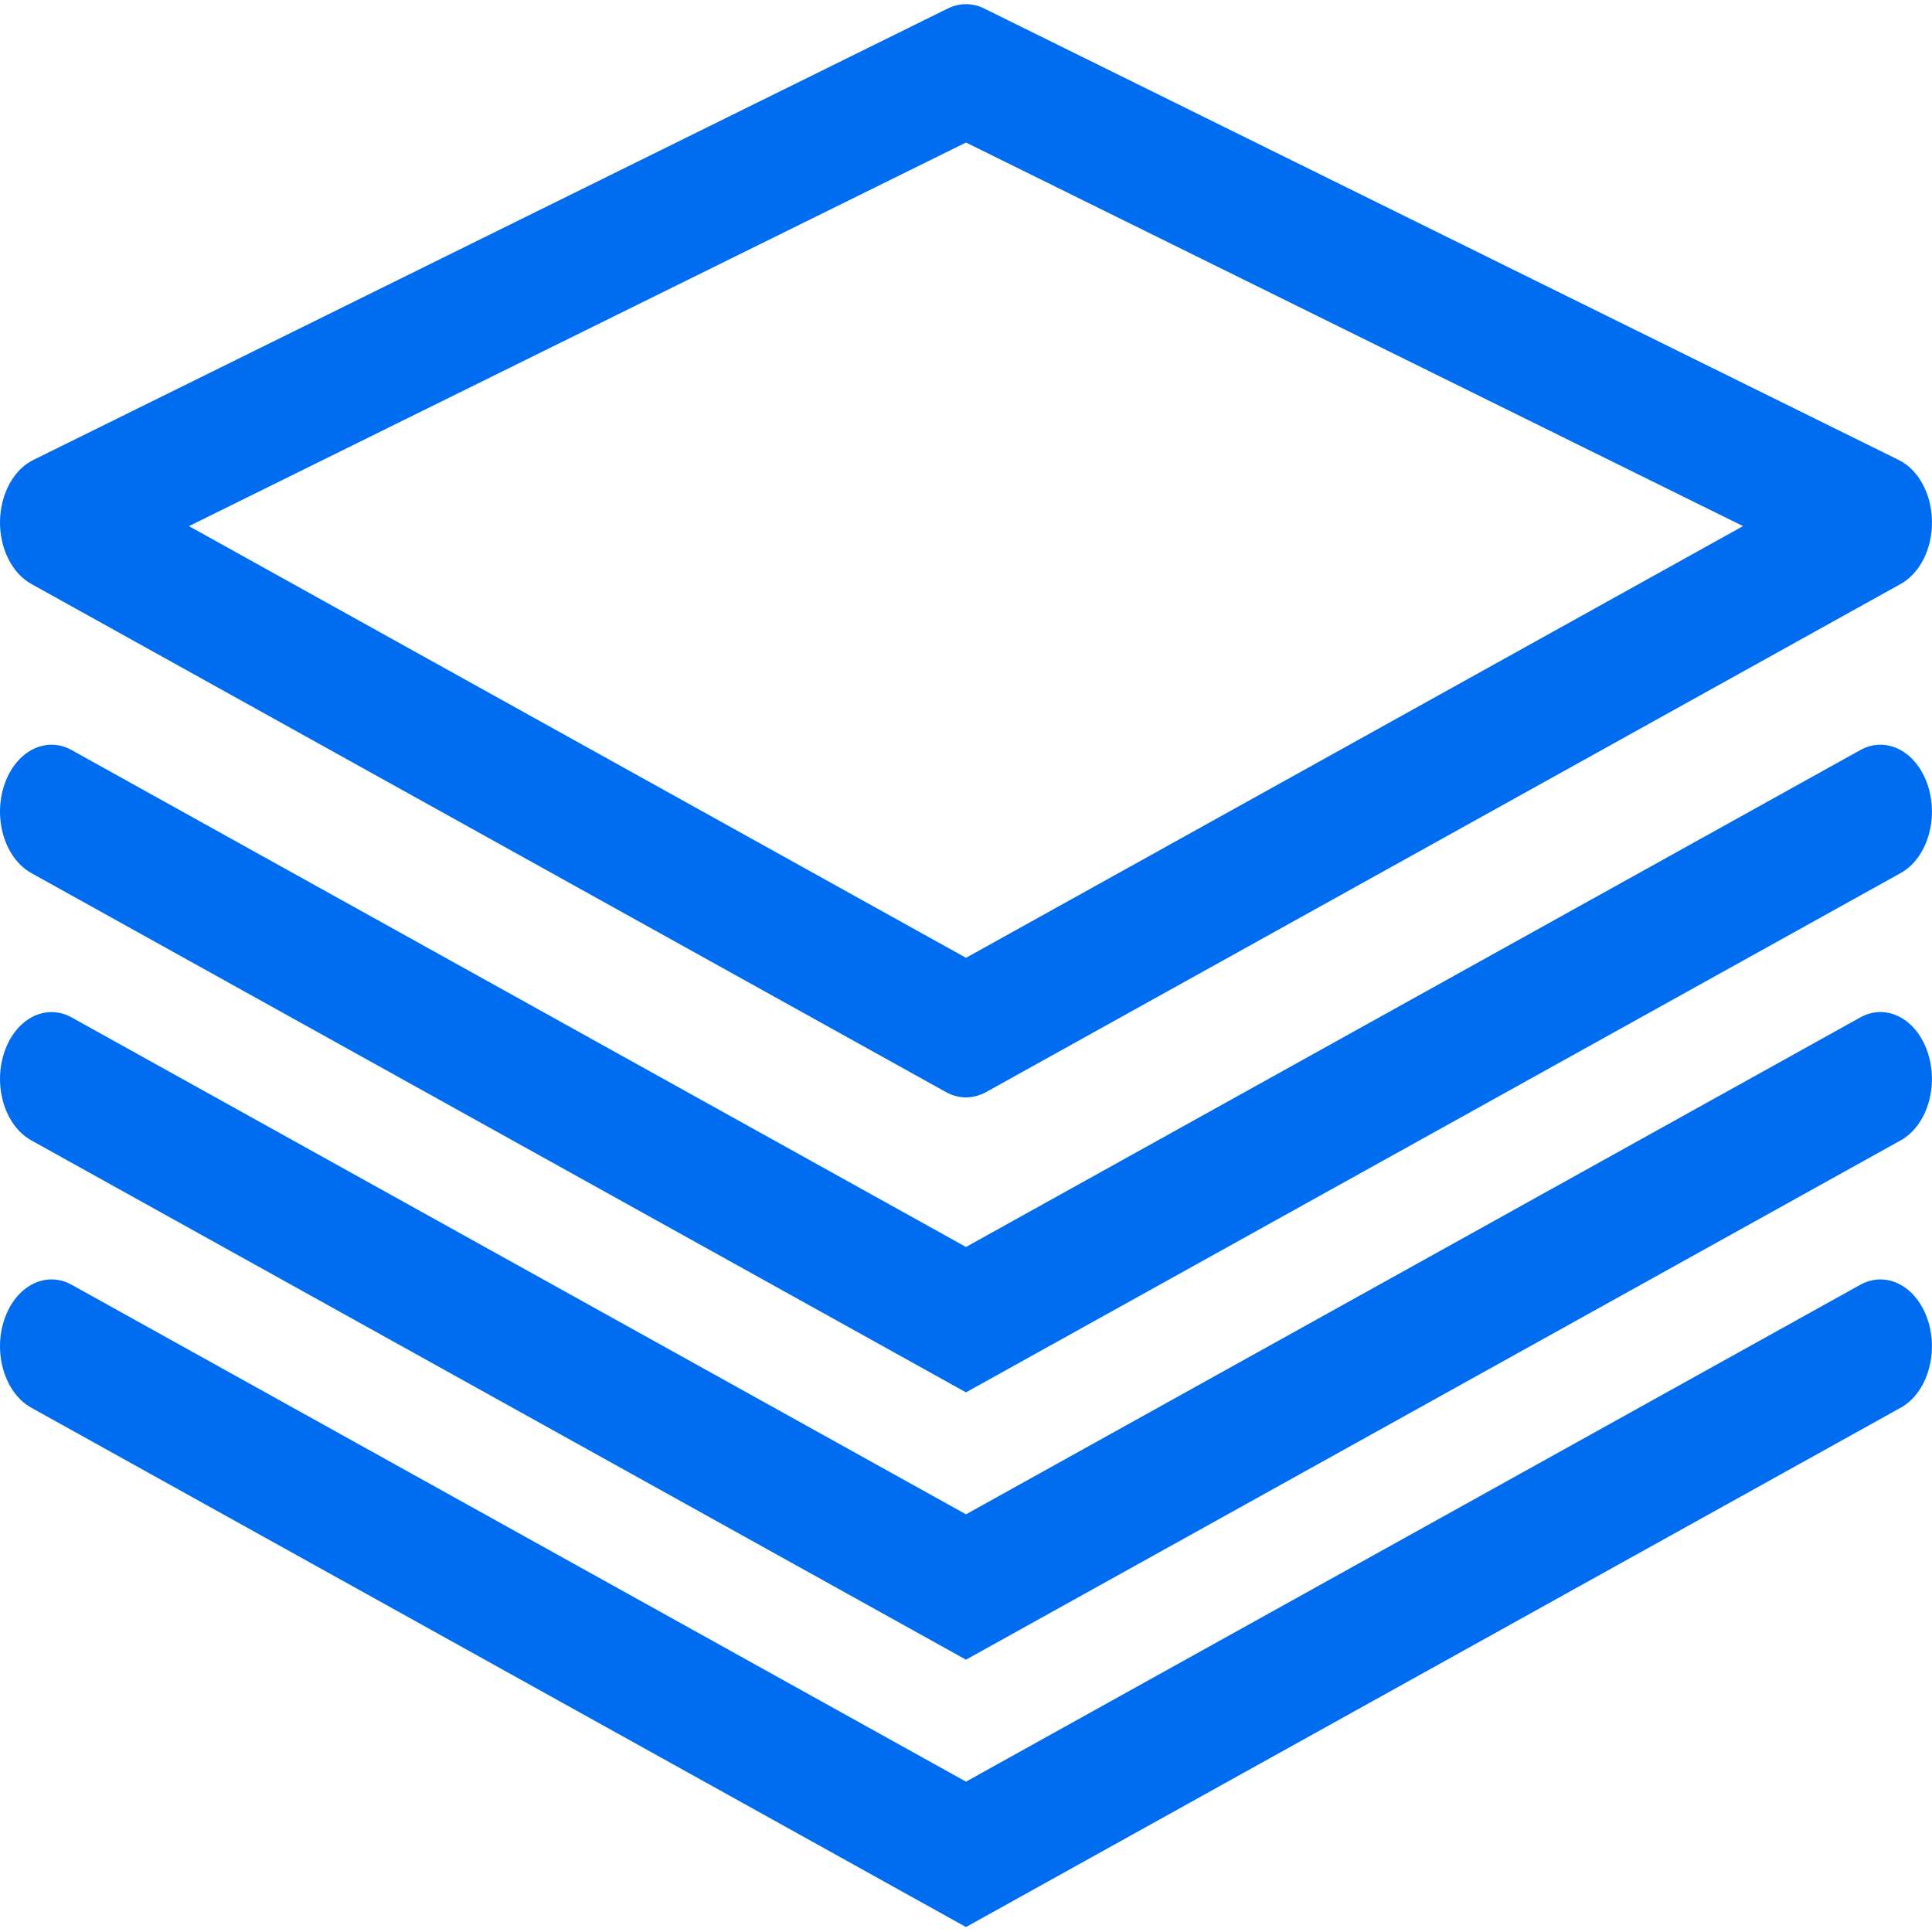 <?xml version="1.0" encoding="UTF-8" standalone="no"?>
<!-- Generator: Adobe Illustrator 16.0.0, SVG Export Plug-In . SVG Version: 6.00 Build 0)  -->

<svg
   xmlns:dc="http://purl.org/dc/elements/1.1/"
   xmlns:cc="http://creativecommons.org/ns#"
   xmlns:rdf="http://www.w3.org/1999/02/22-rdf-syntax-ns#"
   xmlns:svg="http://www.w3.org/2000/svg"
   xmlns="http://www.w3.org/2000/svg"
   xmlns:sodipodi="http://sodipodi.sourceforge.net/DTD/sodipodi-0.dtd"
   xmlns:inkscape="http://www.inkscape.org/namespaces/inkscape"
   version="1.1"
   id="Capa_1"
   x="0px"
   y="0px"
   width="512px"
   height="512px"
   viewBox="0 0 303.92 303.92"
   style="enable-background:new 0 0 303.92 303.92;"
   xml:space="preserve"
   inkscape:version="0.91 r"
   sodipodi:docname="stack.svg"><defs
     id="defs3633" /><sodipodi:namedview
     pagecolor="#ffffff"
     bordercolor="#666666"
     borderopacity="1"
     objecttolerance="10"
     gridtolerance="10"
     guidetolerance="10"
     inkscape:pageopacity="0"
     inkscape:pageshadow="2"
     inkscape:window-width="636"
     inkscape:window-height="881"
     id="namedview3631"
     showgrid="false"
     inkscape:zoom="0.4609375"
     inkscape:cx="256"
     inkscape:cy="256"
     inkscape:window-x="640"
     inkscape:window-y="18"
     inkscape:window-maximized="0"
     inkscape:current-layer="Capa_1" /><g
     id="g3589"
     transform="matrix(1,0,0,1.298,0,-45.347)"><g
       id="g3591"><path
         d="m 4.922,105.704 143.857,61.572 c 1.015,0.443 2.099,0.654 3.185,0.654 1.086,0 2.165,-0.222 3.185,-0.654 l 143.854,-61.572 c 3.037,-1.303 4.983,-4.311 4.914,-7.615 -0.068,-3.306 -2.136,-6.233 -5.221,-7.403 L 154.838,35.973 c -1.859,-0.709 -3.905,-0.709 -5.759,0 L 5.226,90.685 c -3.085,1.17 -5.152,4.103 -5.224,7.403 -0.068,3.299 1.88,6.318 4.92,7.616 z M 151.959,52.209 274.192,98.697 151.959,151.017 29.724,98.698 151.959,52.209 Z"
         id="path3593"
         inkscape:connector-curvature="0"
         style="fill:#006df0" /><path
         d="m 4.922,140.743 147.037,62.936 147.034,-62.936 c 4.118,-1.761 6.022,-6.523 4.261,-10.634 -1.756,-4.103 -6.502,-6.03 -10.631,-4.261 L 151.959,186.06 11.29,125.848 c -4.116,-1.764 -8.873,0.153 -10.634,4.261 -1.761,4.116 0.151,8.873 4.266,10.634 z"
         id="path3595"
         inkscape:connector-curvature="0"
         style="fill:#006df0" /><path
         d="m 4.922,173.14 147.037,62.938 147.034,-62.938 c 4.118,-1.761 6.022,-6.518 4.261,-10.631 -1.756,-4.103 -6.502,-6.033 -10.631,-4.261 L 151.959,218.46 11.29,158.249 c -4.116,-1.762 -8.873,0.152 -10.634,4.261 -1.761,4.113 0.151,8.869 4.266,10.63 z"
         id="path3597"
         inkscape:connector-curvature="0"
         style="fill:#006df0" /><path
         d="m 4.922,205.541 147.037,62.938 147.034,-62.938 c 4.118,-1.762 6.022,-6.519 4.261,-10.632 -1.756,-4.103 -6.502,-6.021 -10.631,-4.261 L 151.959,250.86 11.29,190.648 c -4.116,-1.761 -8.873,0.153 -10.634,4.261 -1.761,4.113 0.151,8.87 4.266,10.632 z"
         id="path3599"
         inkscape:connector-curvature="0"
         style="fill:#006df0" /></g></g><g
     id="g3601" /><g
     id="g3603" /><g
     id="g3605" /><g
     id="g3607" /><g
     id="g3609" /><g
     id="g3611" /><g
     id="g3613" /><g
     id="g3615" /><g
     id="g3617" /><g
     id="g3619" /><g
     id="g3621" /><g
     id="g3623" /><g
     id="g3625" /><g
     id="g3627" /><g
     id="g3629" /></svg>